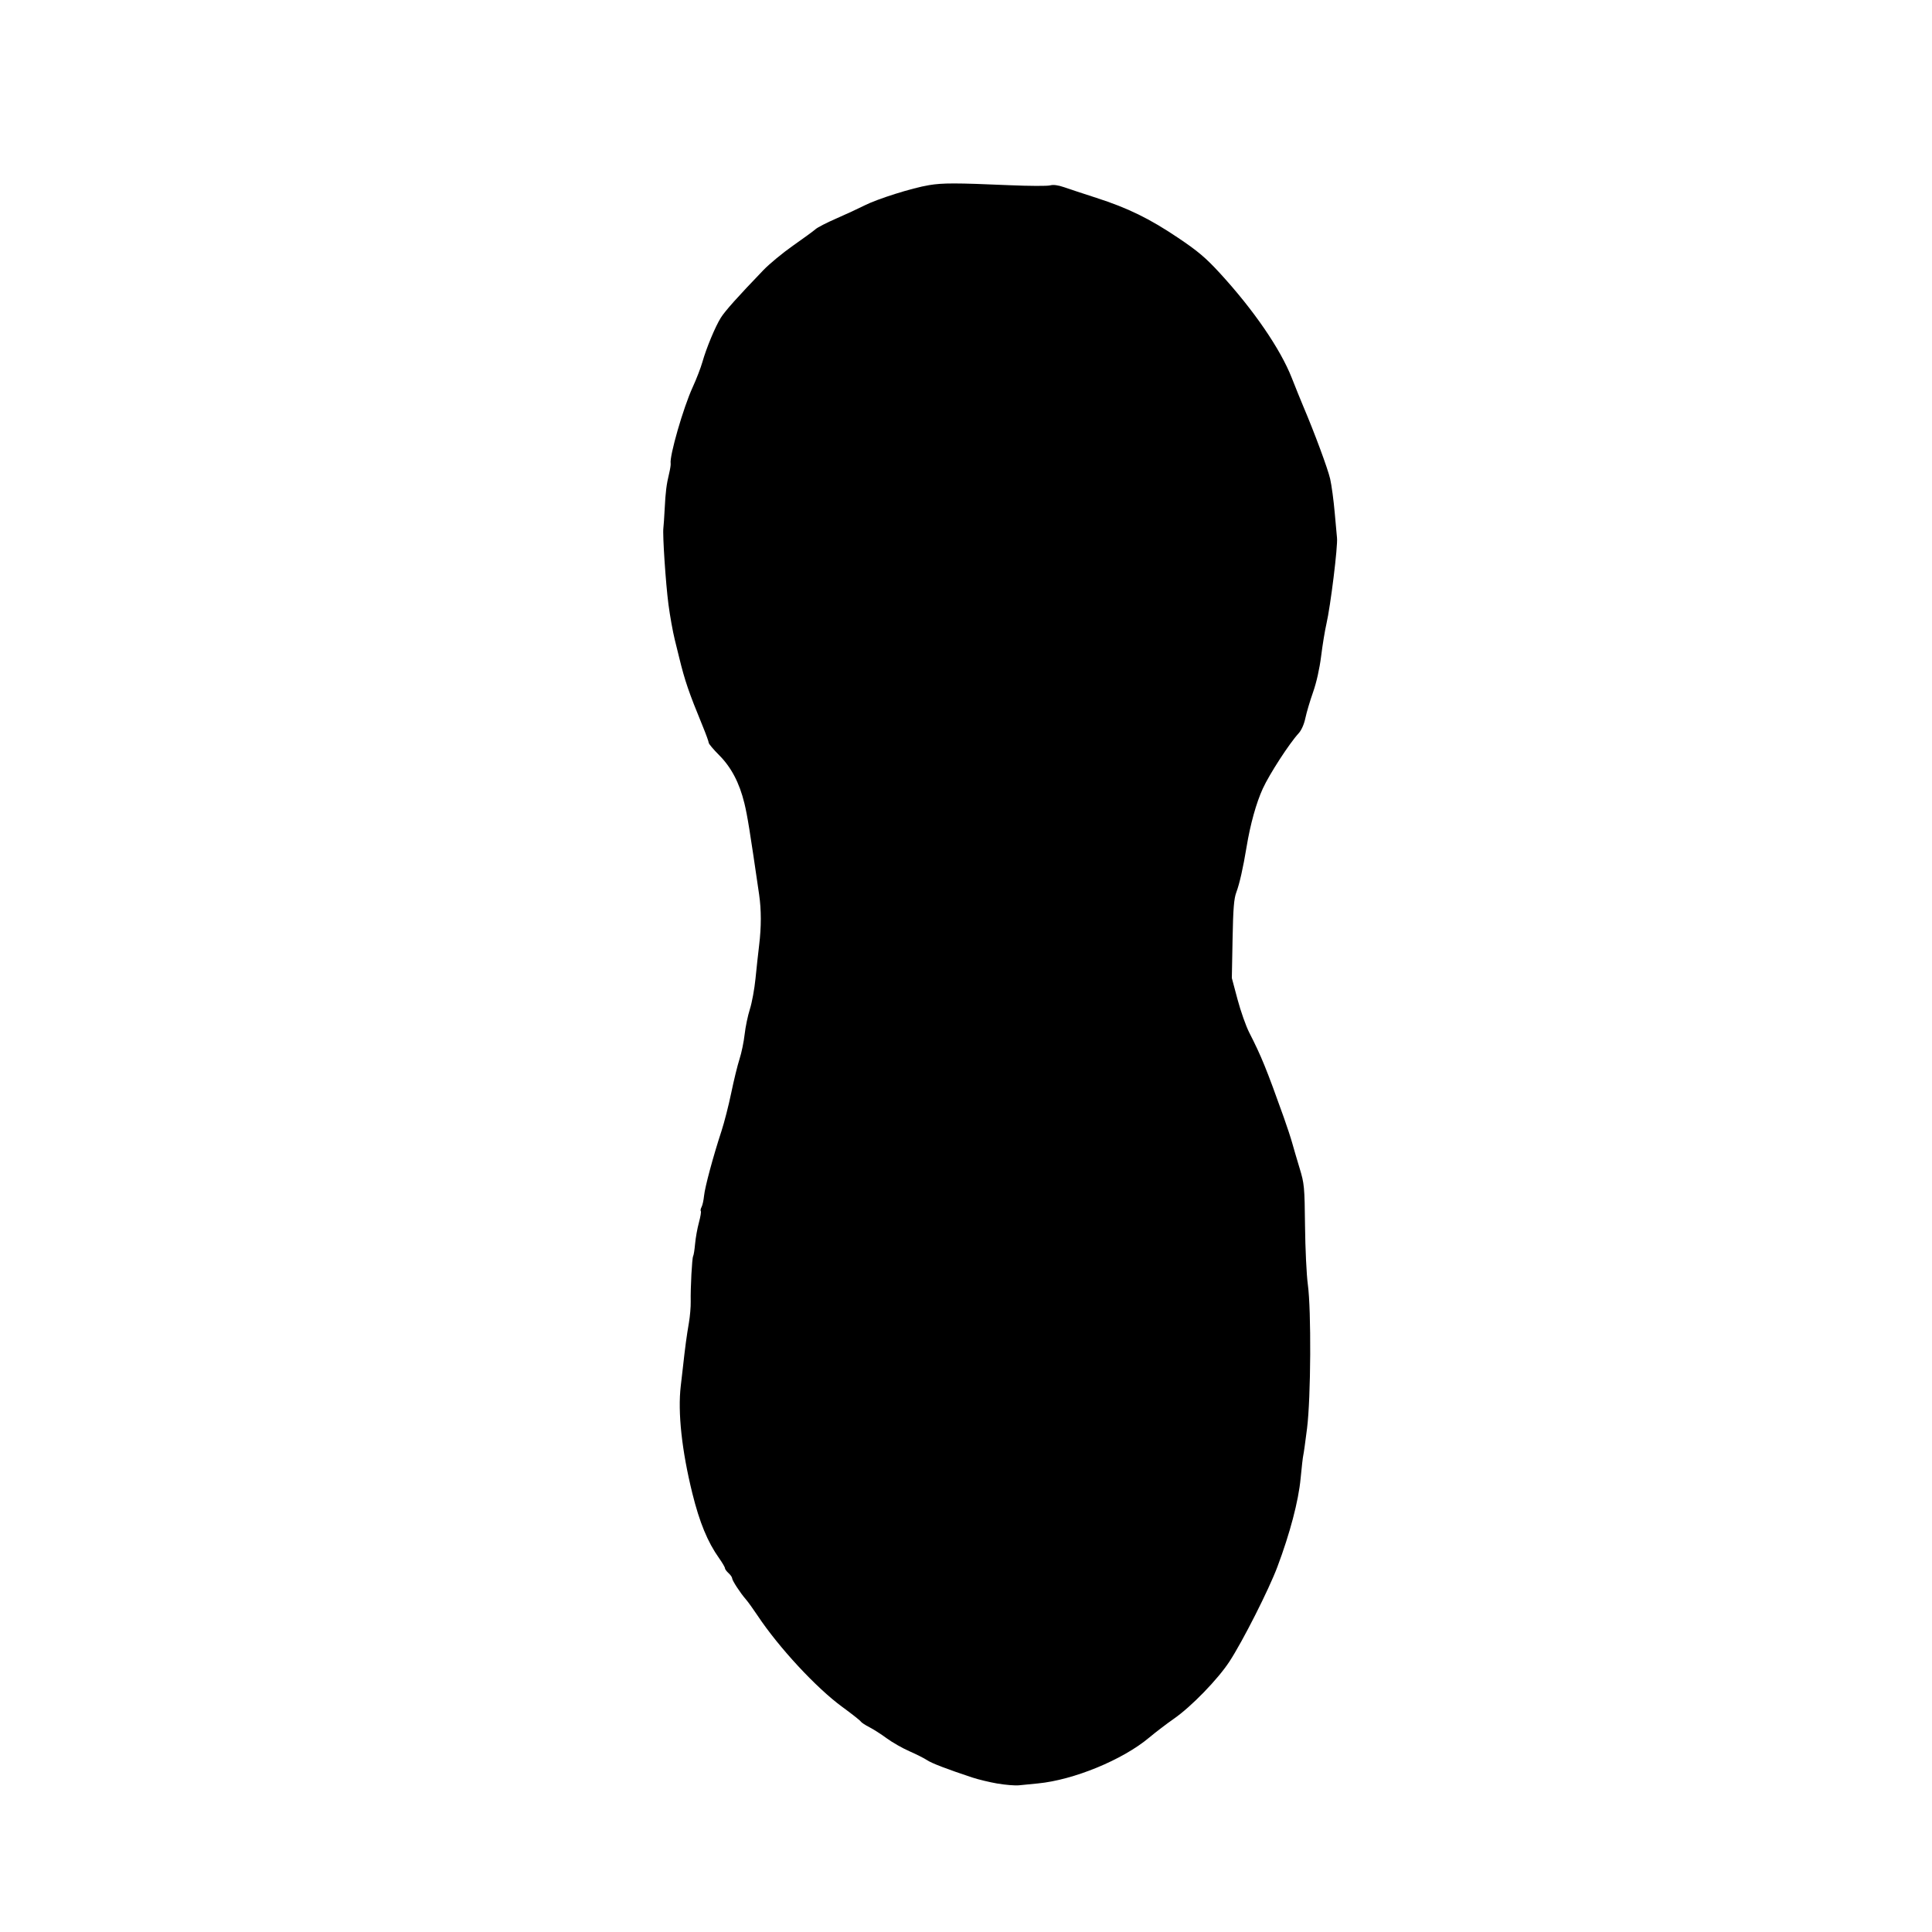 <?xml version="1.0" encoding="UTF-8" standalone="no"?>
<!-- Created with Inkscape (http://www.inkscape.org/) -->

<svg
   version="1.1"
   id="svg1"
   width="294.583"
   height="294.583"
   viewBox="0 0 294.583 294.583"
   sodipodi:docname="two-hole-pony-full-face.svg"
   inkscape:version="1.4 (86a8ad7, 2024-10-11)"
   xmlns:inkscape="http://www.inkscape.org/namespaces/inkscape"
   xmlns:sodipodi="http://sodipodi.sourceforge.net/DTD/sodipodi-0.dtd"
   xmlns="http://www.w3.org/2000/svg"
   xmlns:svg="http://www.w3.org/2000/svg">
  <defs
     id="defs1" />
  <sodipodi:namedview
     id="namedview1"
     pagecolor="#ffffff"
     bordercolor="#000000"
     borderopacity="0.25"
     inkscape:showpageshadow="2"
     inkscape:pageopacity="0.0"
     inkscape:pagecheckerboard="0"
     inkscape:deskcolor="#d1d1d1"
     inkscape:zoom="2.766624"
     inkscape:cx="147.47215"
     inkscape:cy="147.29143"
     inkscape:window-width="1920"
     inkscape:window-height="1017"
     inkscape:window-x="-8"
     inkscape:window-y="-8"
     inkscape:window-maximized="1"
     inkscape:current-layer="g1" />
  <g
     inkscape:groupmode="layer"
     inkscape:label="Image"
     id="g1">
    <path
       style="fill:#000000"
       d="m 152.091,271.951 c -1.207,-0.209 -2.935,-0.625 -3.84,-0.925 -3.916,-1.298 -6.174,-2.164 -6.901,-2.649 -0.429,-0.286 -1.645,-0.899 -2.702,-1.362 -1.058,-0.464 -2.603,-1.346 -3.435,-1.96 -0.832,-0.614 -2.025,-1.379 -2.653,-1.699 -0.627,-0.32 -1.223,-0.715 -1.324,-0.878 -0.101,-0.163 -1.374,-1.166 -2.83,-2.23 -3.952,-2.888 -9.669,-9.059 -12.913,-13.939 -0.652,-0.981 -1.454,-2.091 -1.783,-2.469 -0.857,-0.984 -2.077,-2.86 -2.077,-3.195 0,-0.157 -0.247,-0.509 -0.549,-0.782 -0.302,-0.273 -0.549,-0.615 -0.549,-0.76 0,-0.145 -0.406,-0.836 -0.902,-1.535 -1.739,-2.45 -2.969,-5.435 -4.064,-9.861 -1.613,-6.518 -2.244,-12.358 -1.77,-16.37 0.107,-0.905 0.249,-2.139 0.316,-2.743 0.369,-3.331 0.561,-4.762 0.934,-6.956 0.163,-0.96 0.284,-2.379 0.268,-3.154 -0.043,-2.146 0.199,-6.678 0.371,-6.957 0.084,-0.136 0.218,-0.98 0.297,-1.876 0.079,-0.895 0.34,-2.351 0.58,-3.235 0.24,-0.884 0.371,-1.671 0.292,-1.75 -0.079,-0.079 -0.027,-0.362 0.115,-0.628 0.142,-0.266 0.313,-1.036 0.379,-1.71 0.13,-1.326 1.397,-6.035 2.651,-9.852 0.43,-1.31 1.103,-3.939 1.495,-5.842 0.392,-1.904 0.961,-4.226 1.264,-5.162 0.303,-0.935 0.654,-2.626 0.779,-3.758 0.125,-1.131 0.485,-2.859 0.799,-3.84 0.314,-0.981 0.7,-3.079 0.857,-4.663 0.157,-1.584 0.406,-3.874 0.554,-5.089 0.341,-2.811 0.34,-5.375 -0.002,-7.729 -1.425,-9.792 -1.785,-12.02 -2.249,-13.925 -0.758,-3.112 -2.002,-5.478 -3.858,-7.336 -0.867,-0.868 -1.577,-1.712 -1.577,-1.874 0,-0.162 -0.414,-1.304 -0.92,-2.537 -2.136,-5.203 -2.711,-6.883 -3.587,-10.47 -0.074,-0.302 -0.378,-1.536 -0.676,-2.743 -0.298,-1.207 -0.729,-3.614 -0.957,-5.349 -0.419,-3.19 -0.914,-10.648 -0.774,-11.657 0.042,-0.302 0.13,-1.598 0.196,-2.88 0.136,-2.654 0.274,-3.751 0.683,-5.441 0.158,-0.654 0.262,-1.333 0.231,-1.509 -0.201,-1.131 1.934,-8.534 3.353,-11.624 0.569,-1.239 1.237,-2.967 1.484,-3.84 0.613,-2.163 1.976,-5.436 2.822,-6.777 0.655,-1.037 2.548,-3.154 6.483,-7.248 0.92,-0.957 2.969,-2.647 4.553,-3.756 1.584,-1.109 3.119,-2.231 3.41,-2.493 0.292,-0.262 1.711,-0.991 3.154,-1.619 1.443,-0.628 3.365,-1.517 4.27,-1.976 2.021,-1.024 7.283,-2.682 9.874,-3.11 2.092,-0.346 4.051,-0.344 12.278,0.011 2.982,0.129 5.759,0.141 6.171,0.027 0.49,-0.135 1.226,-0.041 2.122,0.272 0.754,0.263 2.976,0.996 4.937,1.629 4.829,1.558 8.081,3.149 12.48,6.106 3.004,2.019 4.205,3.036 6.368,5.392 5.118,5.577 9.203,11.527 10.936,15.932 0.623,1.584 1.422,3.559 1.775,4.389 1.693,3.979 3.728,9.469 4.085,11.025 0.219,0.951 0.532,3.272 0.697,5.158 0.165,1.886 0.321,3.614 0.348,3.84 0.147,1.228 -0.985,10.413 -1.62,13.152 -0.228,0.983 -0.588,3.182 -0.799,4.886 -0.235,1.893 -0.713,4.029 -1.23,5.49 -0.465,1.315 -0.992,3.093 -1.172,3.951 -0.2,0.956 -0.601,1.858 -1.036,2.331 -1.411,1.535 -4.44,6.206 -5.447,8.401 -1.012,2.205 -1.912,5.442 -2.492,8.964 -0.515,3.123 -1.071,5.586 -1.55,6.857 -0.368,0.978 -0.488,2.465 -0.577,7.159 l -0.112,5.925 0.871,3.264 c 0.479,1.795 1.281,4.066 1.782,5.047 1.842,3.604 2.624,5.526 5.253,12.891 0.511,1.433 1.1,3.223 1.307,3.977 0.208,0.754 0.715,2.482 1.127,3.84 0.711,2.341 0.754,2.794 0.82,8.777 0.038,3.47 0.23,7.481 0.426,8.914 0.539,3.938 0.468,17.279 -0.117,21.943 -0.255,2.037 -0.514,3.888 -0.576,4.114 -0.062,0.226 -0.246,1.831 -0.41,3.566 -0.322,3.415 -1.615,8.327 -3.539,13.449 -1.311,3.489 -5.264,11.299 -7.298,14.42 -1.776,2.724 -5.843,6.911 -8.508,8.757 -1.056,0.732 -2.75,2.025 -3.765,2.875 -4.032,3.377 -11.482,6.442 -16.944,6.97 -0.981,0.095 -2.277,0.223 -2.88,0.284 -0.603,0.061 -2.085,-0.059 -3.291,-0.268 z"
       id="path1" />
  </g>
</svg>
